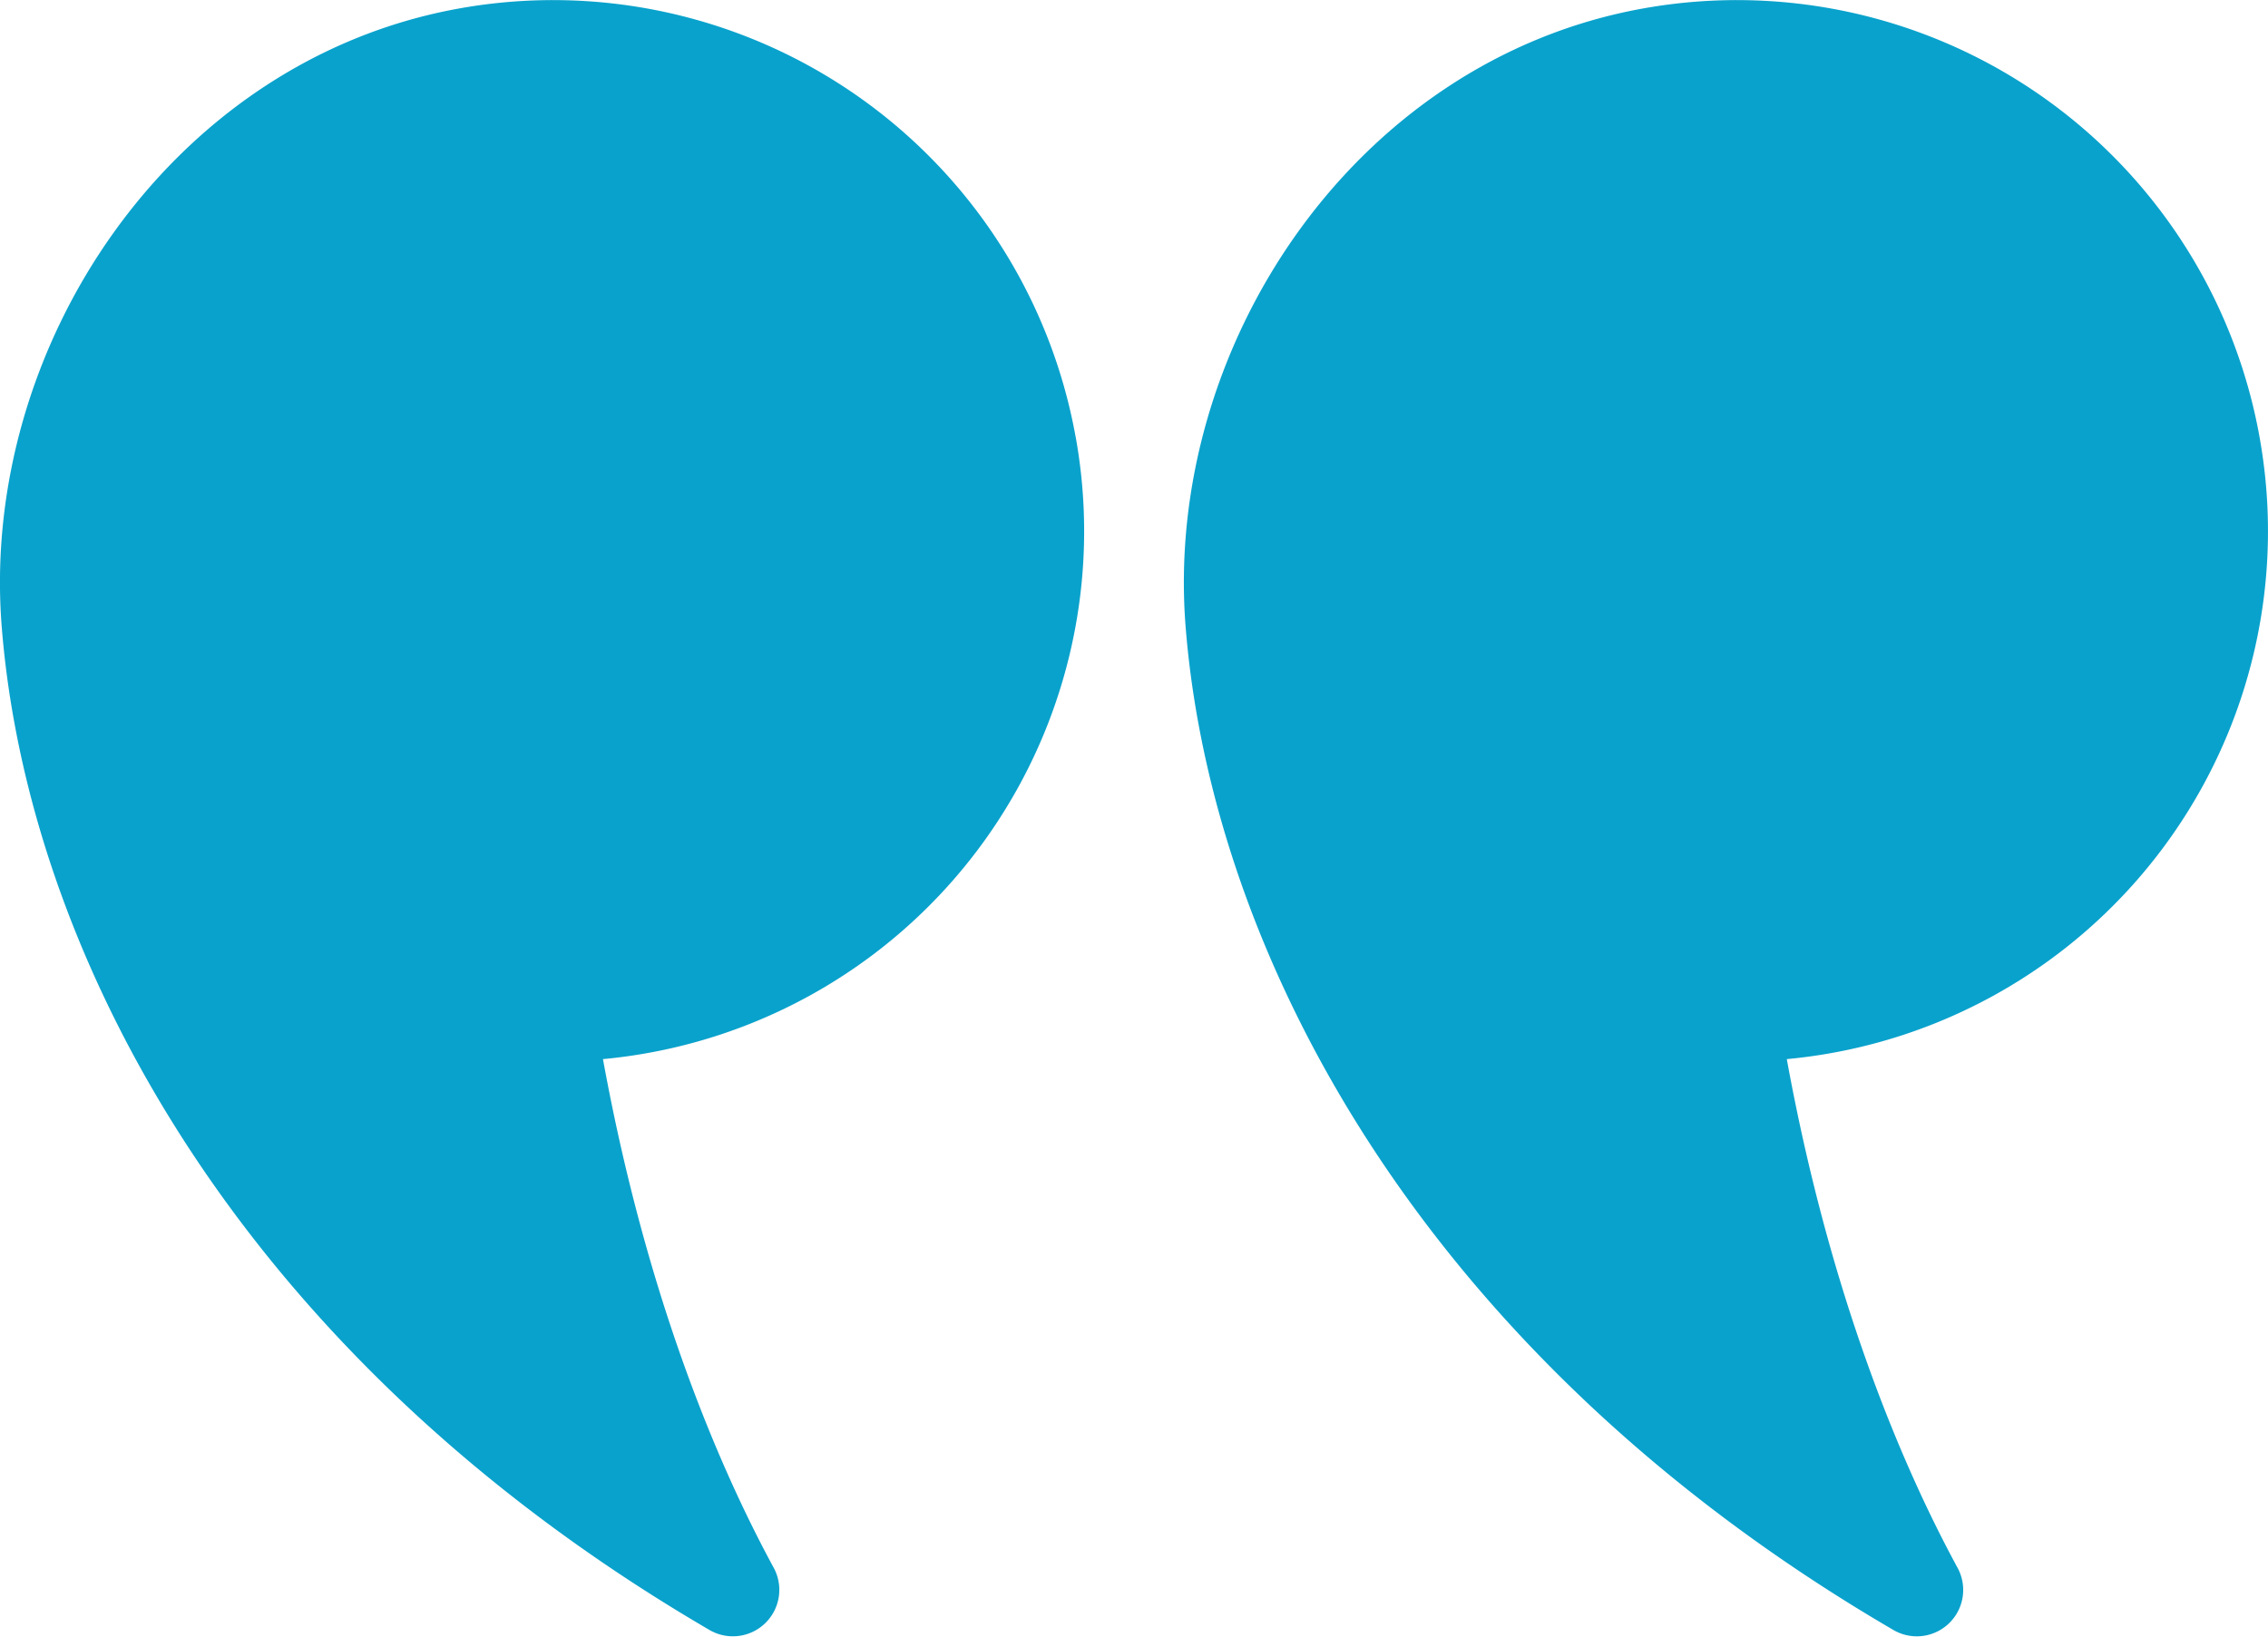 <svg xmlns="http://www.w3.org/2000/svg" id="Group_20121" data-name="Group 20121" width="145.379" height="104.953" viewBox="0 0 145.379 104.953"><defs><style>      .cls-1 {        fill: #09a2cc;      }    </style></defs><path id="Path_23720" data-name="Path 23720" class="cls-1" d="M703.035,534.494a34.033,34.033,0,0,0-39.562-27.413c-18.5,3.357-30.7,21.779-29.264,39.666,1.655,20.733,14.995,46.595,45.416,64.324a2.974,2.974,0,0,0,4.054-4.033c-3.635-6.7-8.19-17.534-10.937-32.6A33.991,33.991,0,0,0,703.035,534.5Z" transform="translate(-558.208 -506.528)"></path><path id="Path_23721" data-name="Path 23721" class="cls-1" d="M520.135,534.494a34.033,34.033,0,0,0-39.562-27.413c-18.5,3.357-30.7,21.779-29.264,39.666,1.655,20.733,14.995,46.595,45.416,64.324a2.977,2.977,0,0,0,4.058-4.033c-3.635-6.7-8.19-17.534-10.937-32.6A33.991,33.991,0,0,0,520.139,534.5Z" transform="translate(-451.196 -506.528)"></path></svg>